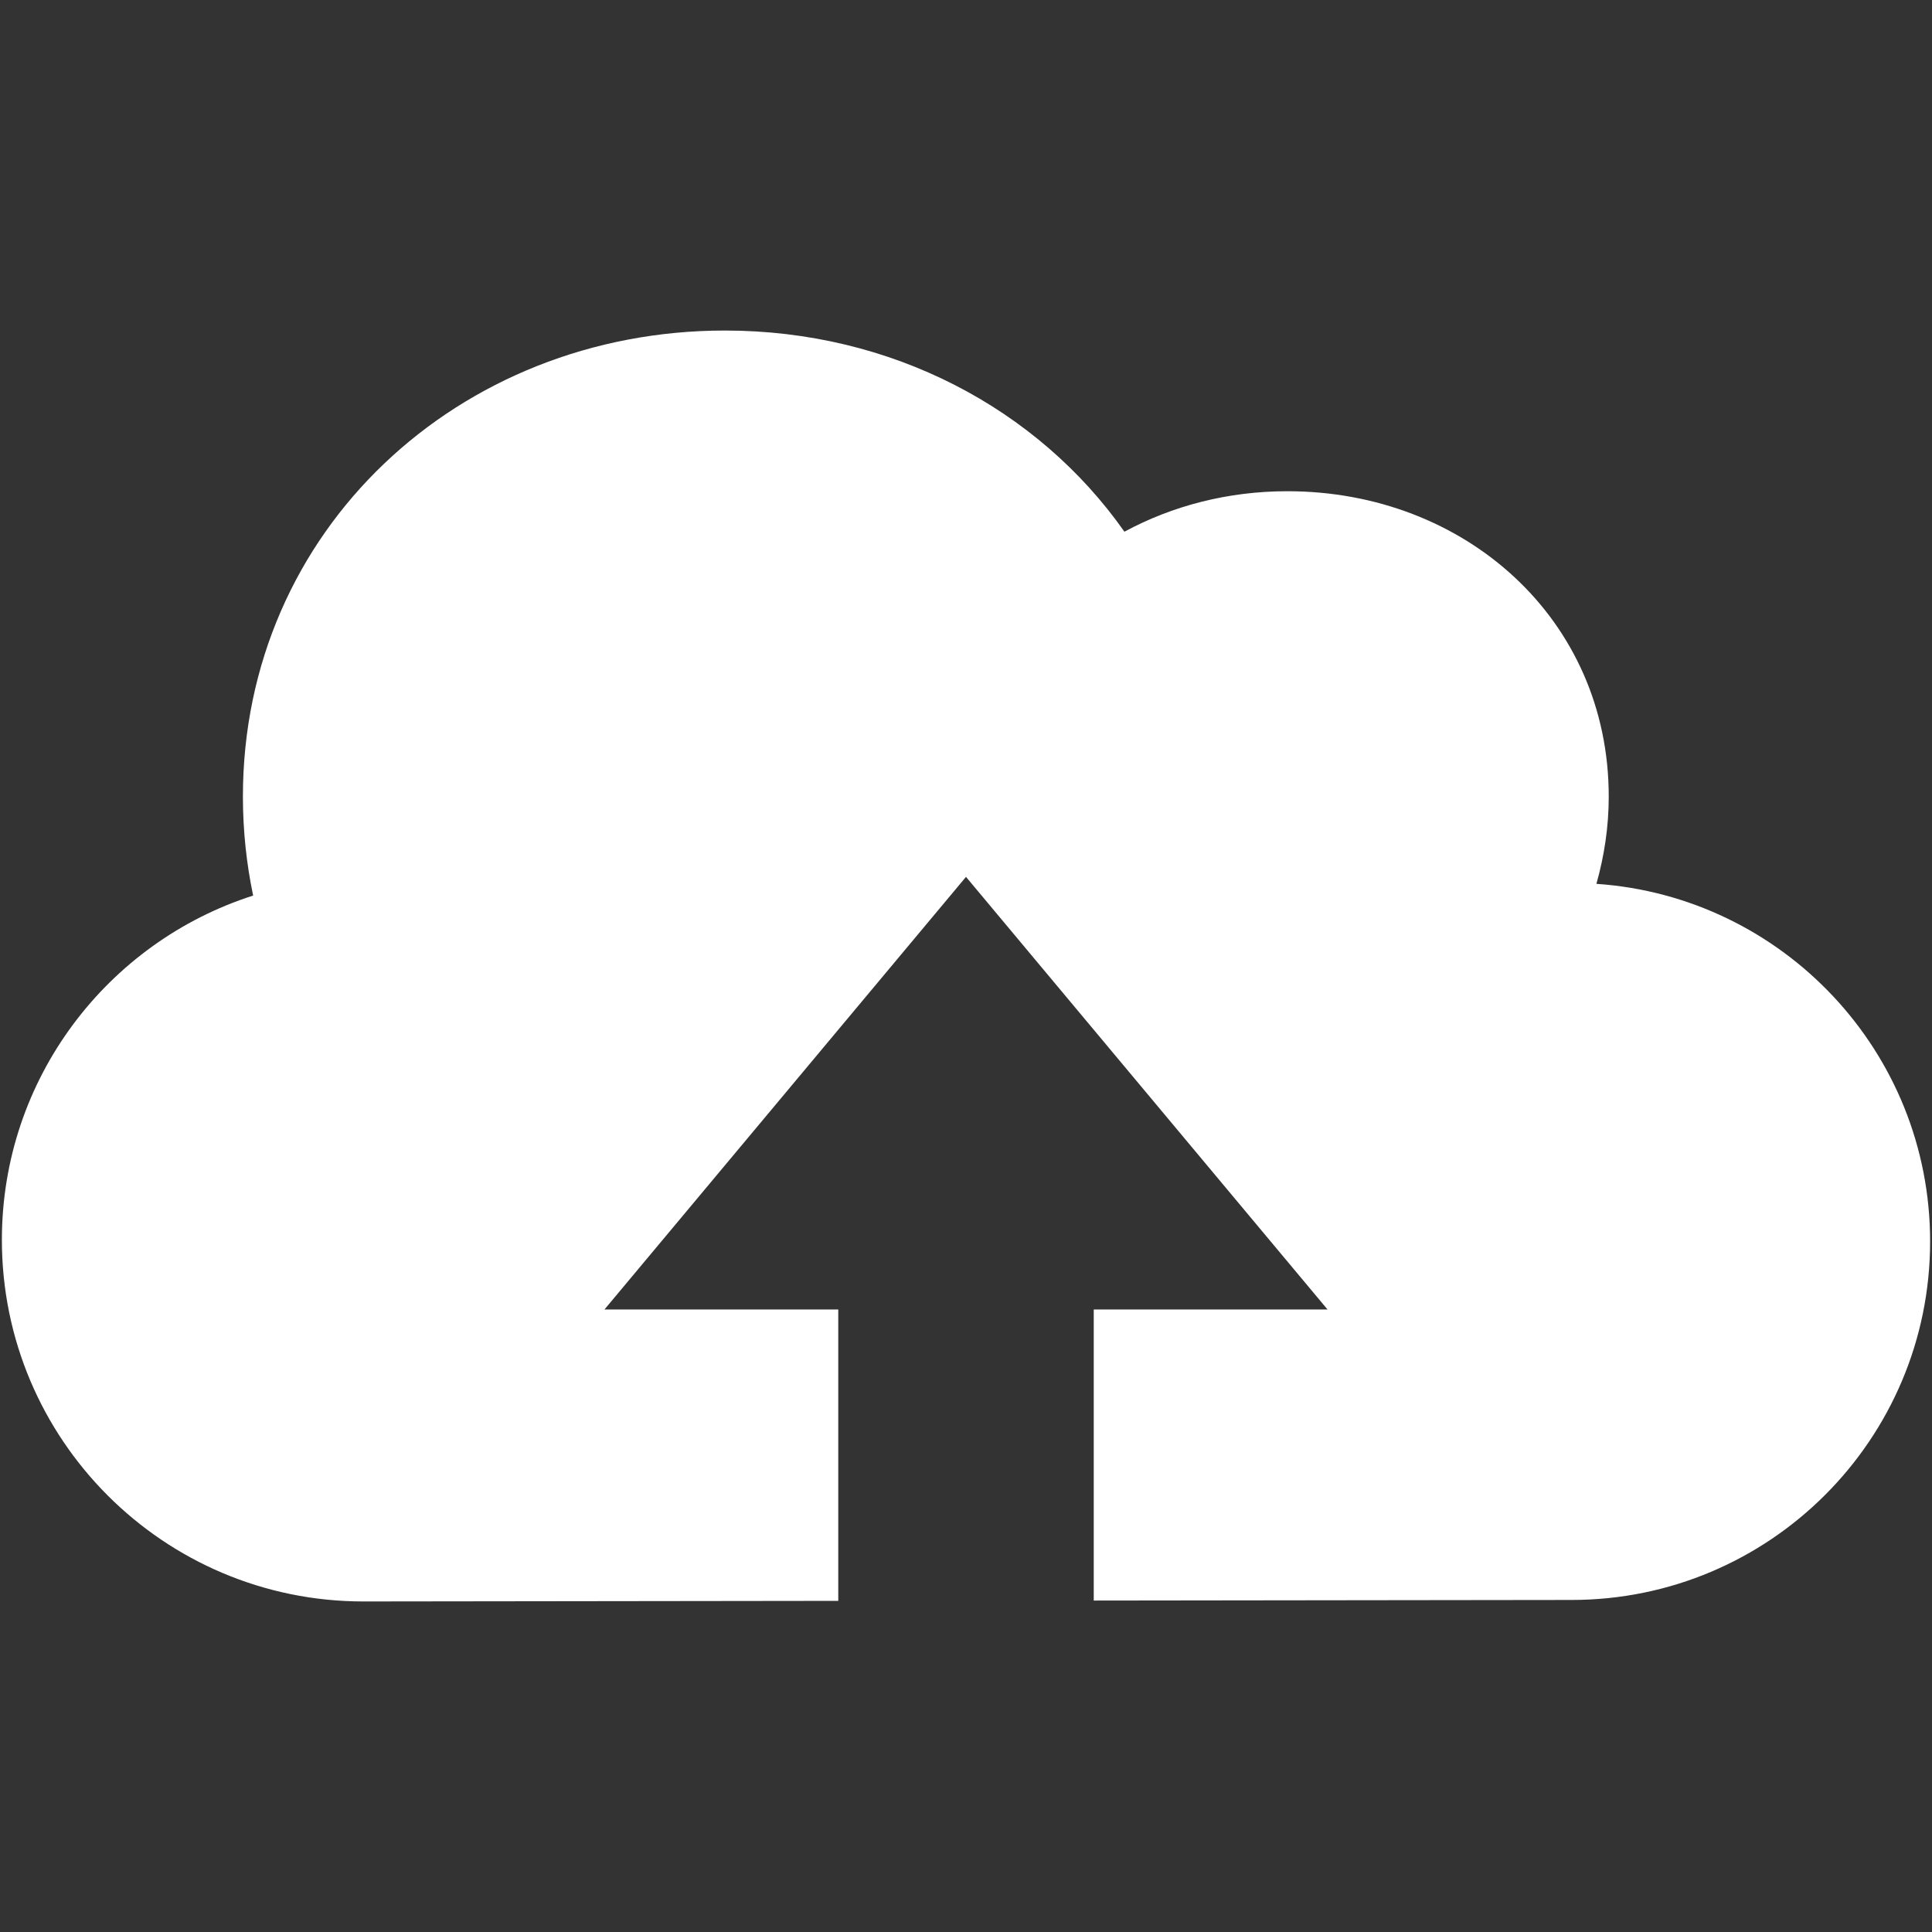 <?xml version="1.0" encoding="iso-8859-1"?>
<!DOCTYPE svg PUBLIC "-//W3C//DTD SVG 1.1//EN" "http://www.w3.org/Graphics/SVG/1.1/DTD/svg11.dtd">
<svg 
 version="1.1" xmlns="http://www.w3.org/2000/svg" xmlns:xlink="http://www.w3.org/1999/xlink" x="0px" y="0px" width="512px"
	 height="512px" viewBox="0 0 512 512" enable-background="new 0 0 512 512" xml:space="preserve"
><rect x="0" y="0" width="512" height="512" fill="#333333" stroke="none"/><g id="b75708d097f2188dff6617b0f00baac9"><g></g><g fill="#ffffff"><path display="inline" d="M511.5,328.99c0,52.473-42.542,95.015-95.014,95.015l-126.632,0.157V347.03h61.958L256,232.38
		l-95.813,114.65h61.962v77.216l-125.837,0.157c-52.917,0-95.813-42.895-95.813-95.813c0-42.725,27.966-78.899,66.586-91.254
		c-1.771-8.476-2.711-17.25-2.711-26.249c0-70.554,57.196-123.491,127.75-123.491c44.051,0,82.892,20.639,105.859,53.313
		c12.671-6.846,27.4-10.729,43.183-10.729c47.037,0,85.166,33.871,85.166,80.908c0,8.03-1.189,15.77-3.269,23.139
		C472.468,237.607,511.5,278.73,511.5,328.99z"></path></g></g></svg>
